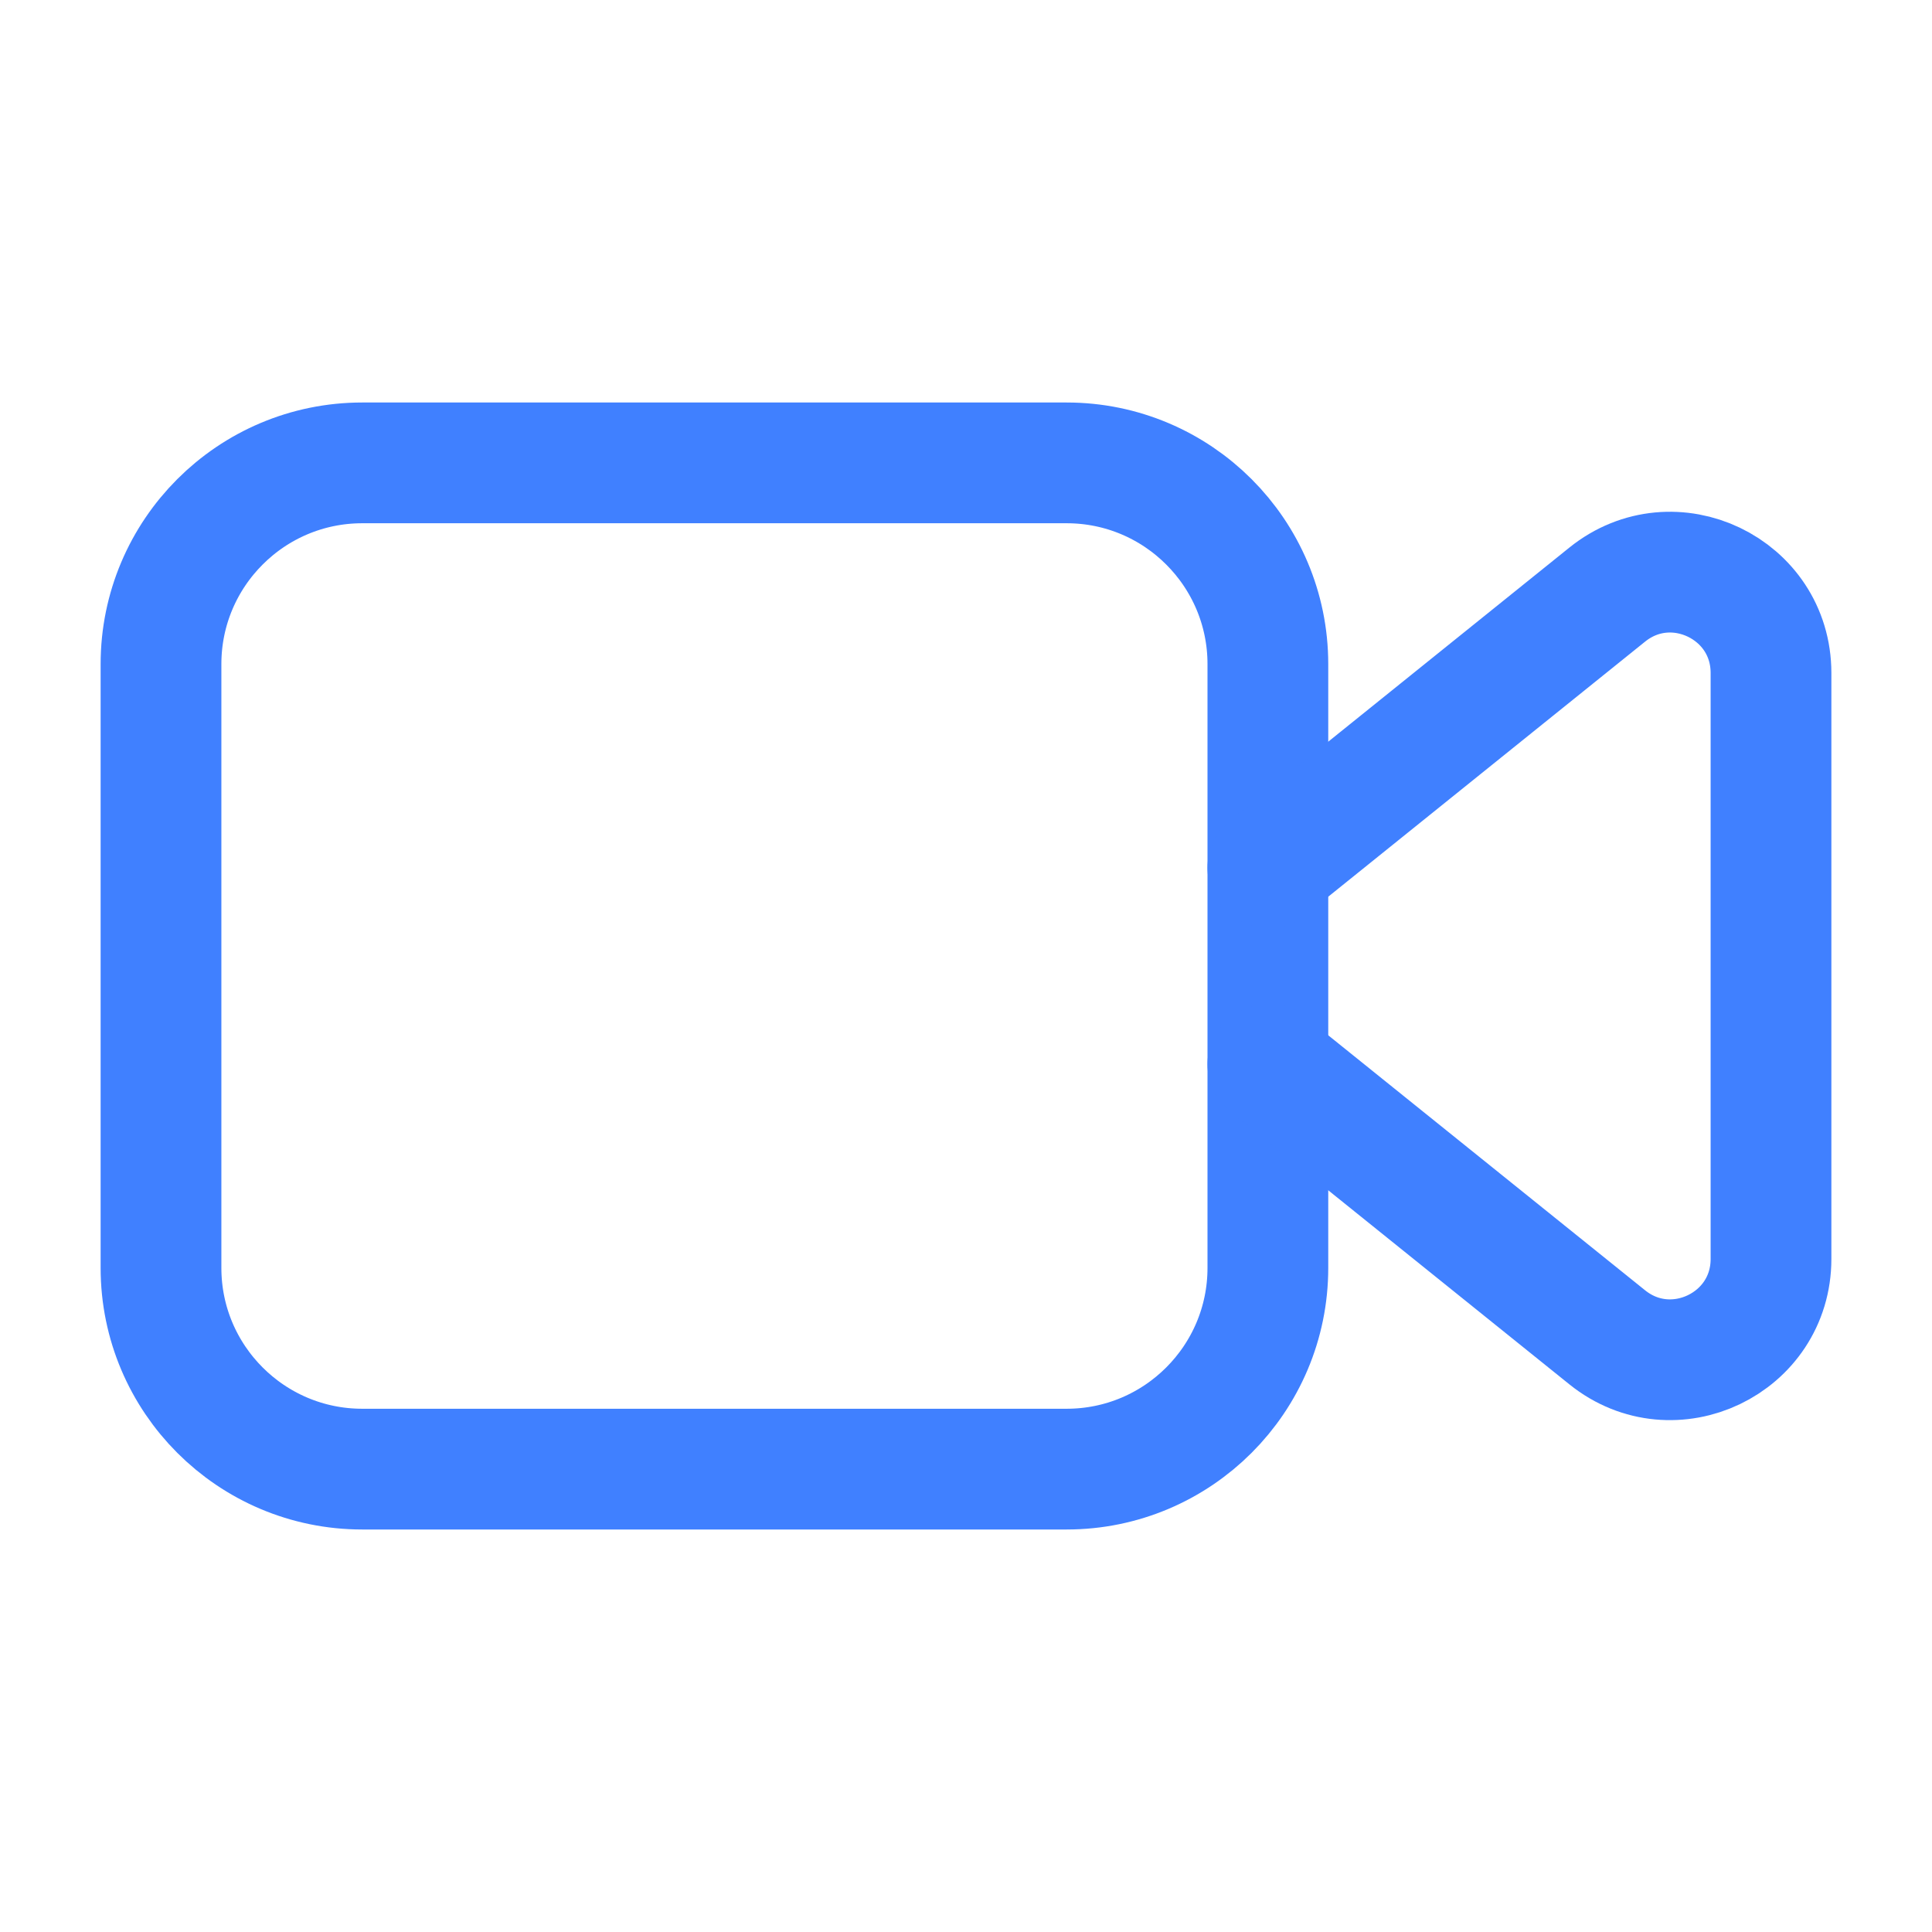 <svg width="24" height="24" viewBox="0 0 24 24" fill="none" xmlns="http://www.w3.org/2000/svg">
<path fill-rule="evenodd" clip-rule="evenodd" d="M13.25 18.25H4.5C3.12 18.25 2 17.13 2 15.75V8.25C2 6.87 3.12 5.75 4.5 5.75H13.25C14.63 5.75 15.75 6.87 15.75 8.25V15.75C15.75 17.13 14.63 18.25 13.25 18.25Z" stroke="#4080FF" stroke-width="1.5" stroke-linecap="round" stroke-linejoin="round"/>
<path d="M15.75 13.22L19.966 16.613C20.784 17.271 22 16.689 22 15.639V8.36C22 7.309 20.784 6.728 19.966 7.386L15.75 10.78" stroke="#4080FF" stroke-width="1.5" stroke-linecap="round" stroke-linejoin="round"/>
</svg>
